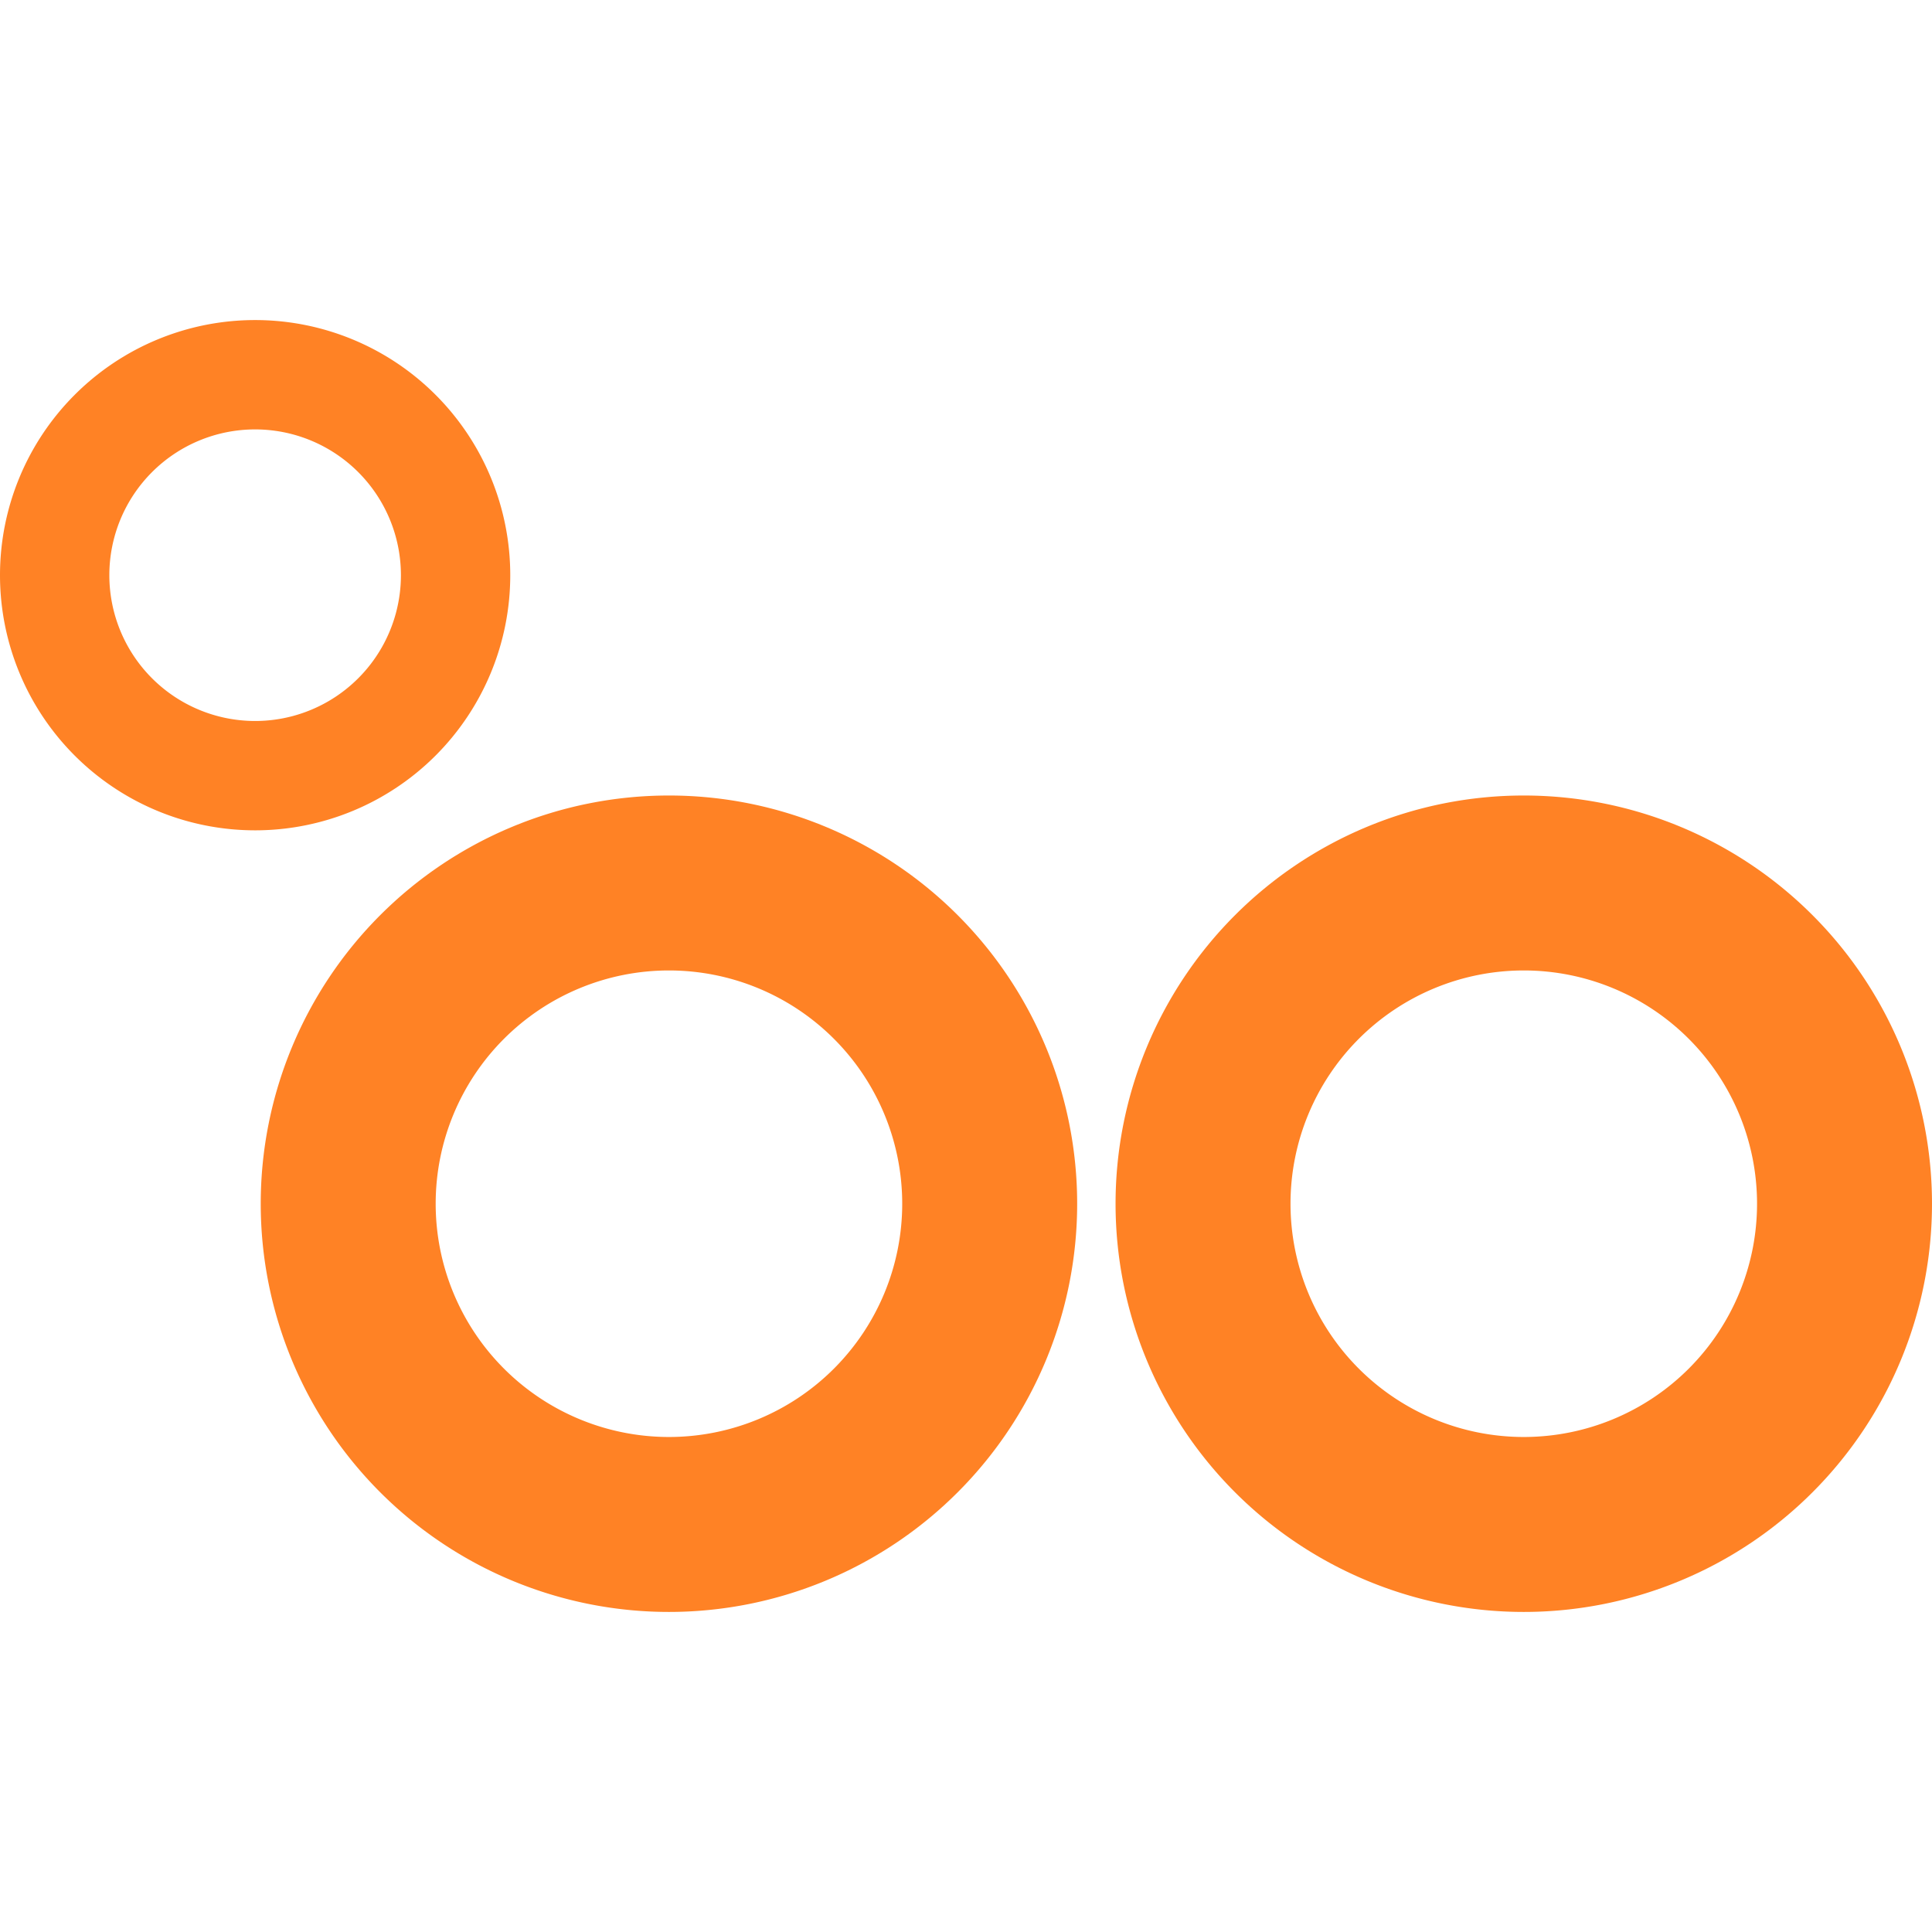 <?xml version="1.0" encoding="UTF-8" standalone="no"?>
<!-- Created with Inkscape (http://www.inkscape.org/) -->

<svg
   width="200mm"
   height="200mm"
   viewBox="0 0 193.643 129.484"
   version="1.1"
   id="svg1"
   xmlns="http://www.w3.org/2000/svg"
   xmlns:svg="http://www.w3.org/2000/svg">
  <defs
     id="defs1" />
  <g
     id="layer1"
     transform="translate(-4.791,-117.305)">
    <g
       id="g9">
      <path
         id="path1"
         style="fill:#ff8225;fill-opacity:1;stroke-width:0.265"
         d="m 71.839,164.959 a 40.915,40.915 0 0 0 -40.915,40.915 40.915,40.915 0 0 0 40.915,40.915 40.915,40.915 0 0 0 40.915,-40.915 40.915,40.915 0 0 0 -40.915,-40.915 z m 0,17.535 a 23.38,23.38 0 0 1 23.38,23.38 23.38,23.38 0 0 1 -23.38,23.38 23.38,23.38 0 0 1 -23.38,-23.38 23.38,23.38 0 0 1 23.38,-23.38 z" />
      <path
         id="path1-5"
         style="fill:#ff8225;fill-opacity:1;stroke-width:0.165"
         d="M 30.362,117.305 A 25.572,25.572 0 0 0 4.791,142.877 25.572,25.572 0 0 0 30.362,168.449 25.572,25.572 0 0 0 55.934,142.877 25.572,25.572 0 0 0 30.362,117.305 Z m 0,10.96 A 14.613,14.613 0 0 1 44.975,142.877 14.613,14.613 0 0 1 30.362,157.49 14.613,14.613 0 0 1 15.75,142.877 14.613,14.613 0 0 1 30.362,128.265 Z" />
      <path
         id="path1-5-2"
         style="fill:#ff8225;fill-opacity:1;stroke-width:0.265"
         d="m 157.518,164.959 a 40.915,40.915 0 0 0 -40.915,40.915 40.915,40.915 0 0 0 40.915,40.915 40.915,40.915 0 0 0 40.915,-40.915 40.915,40.915 0 0 0 -40.915,-40.915 z m 0,17.535 a 23.38,23.38 0 0 1 23.38,23.38 23.38,23.38 0 0 1 -23.38,23.38 23.38,23.38 0 0 1 -23.38,-23.38 23.38,23.38 0 0 1 23.38,-23.38 z" />
    </g>
  </g>
</svg>
